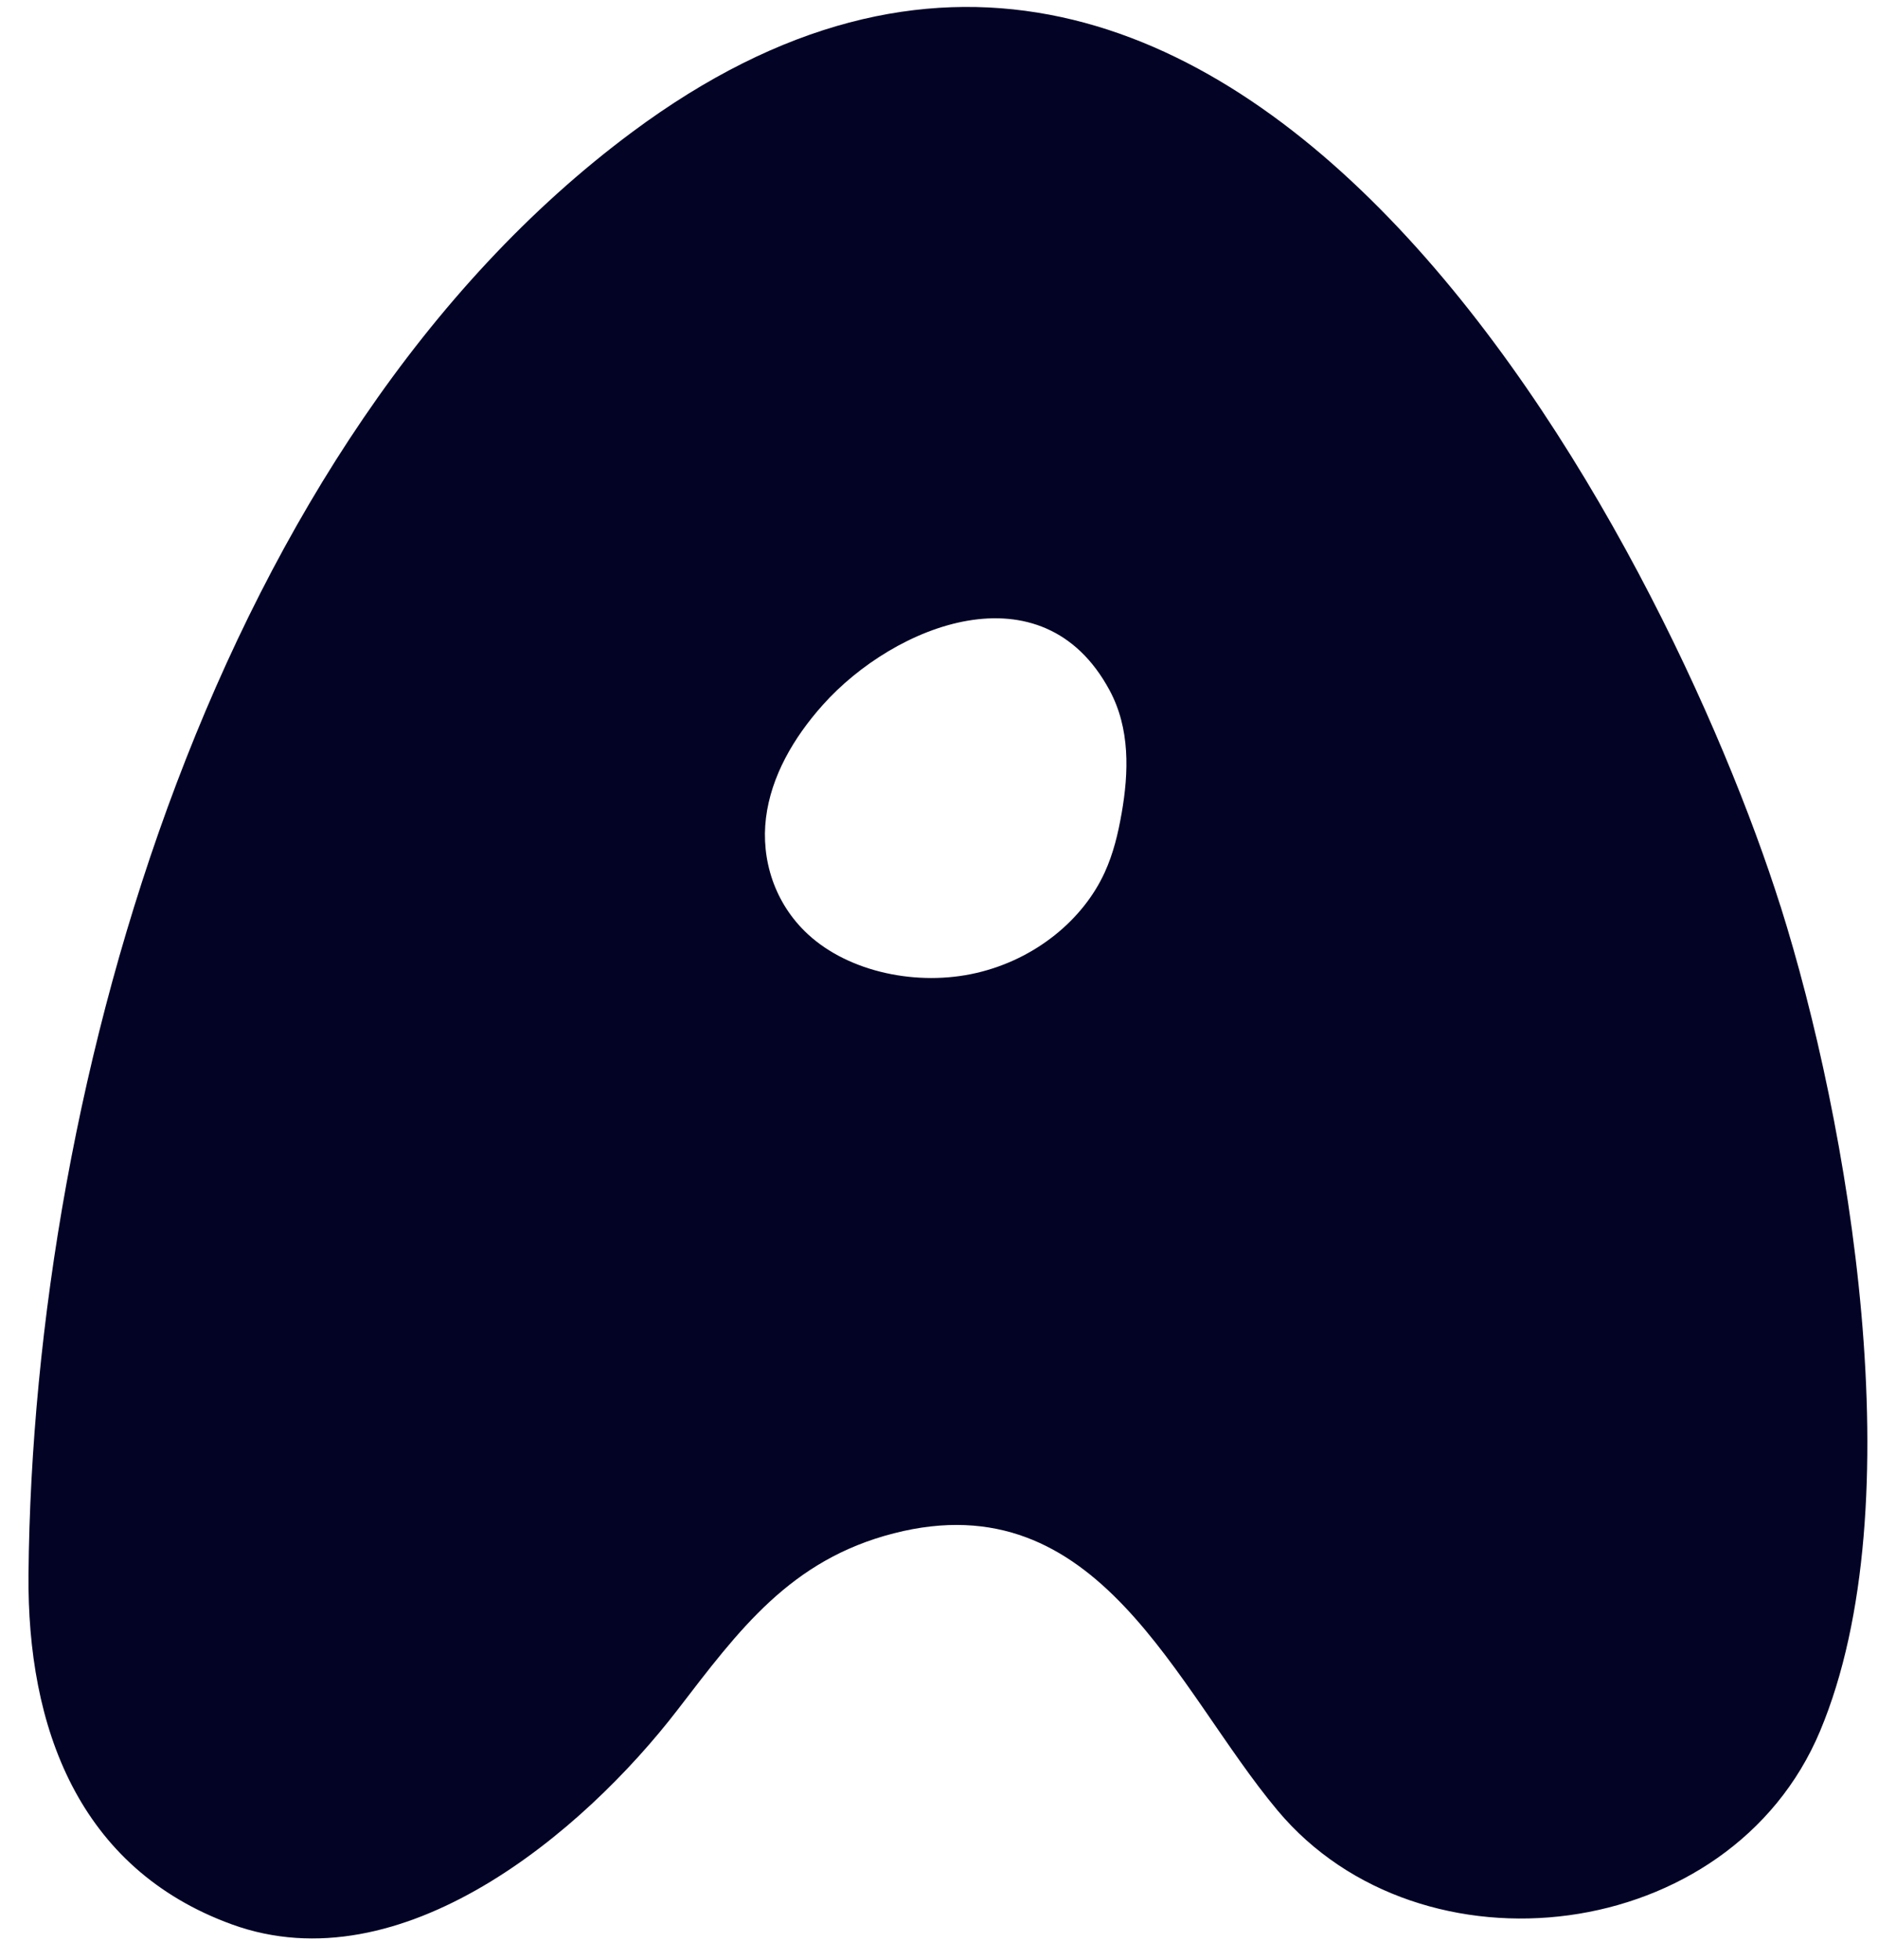 <svg width="46" height="48" viewBox="0 0 46 48" fill="none" xmlns="http://www.w3.org/2000/svg">
<path d="M43.61 22.191C40.868 13.51 30.198 -7.71 15.483 3.236C5.333 10.784 0.811 26.434 0.698 38.557C0.663 42.3 1.918 45.766 5.681 47.134C9.827 48.64 14.28 44.891 16.601 41.872C18.098 39.926 19.355 38.205 21.894 37.555C26.917 36.269 28.784 41.345 31.292 44.342C34.805 48.541 42.385 47.638 44.581 42.399C46.912 36.839 45.274 27.46 43.612 22.193L43.61 22.191ZM27.472 19.926C27.387 20.415 27.271 20.902 27.061 21.363C26.532 22.526 25.364 23.493 23.922 23.829C22.48 24.165 20.797 23.815 19.788 22.881C18.965 22.12 18.637 21.042 18.762 20.032C18.887 19.02 19.431 18.073 20.157 17.262C21.906 15.306 25.529 13.845 27.177 16.905C27.683 17.843 27.65 18.916 27.472 19.928V19.926Z" fill="#030326"/>
</svg>
